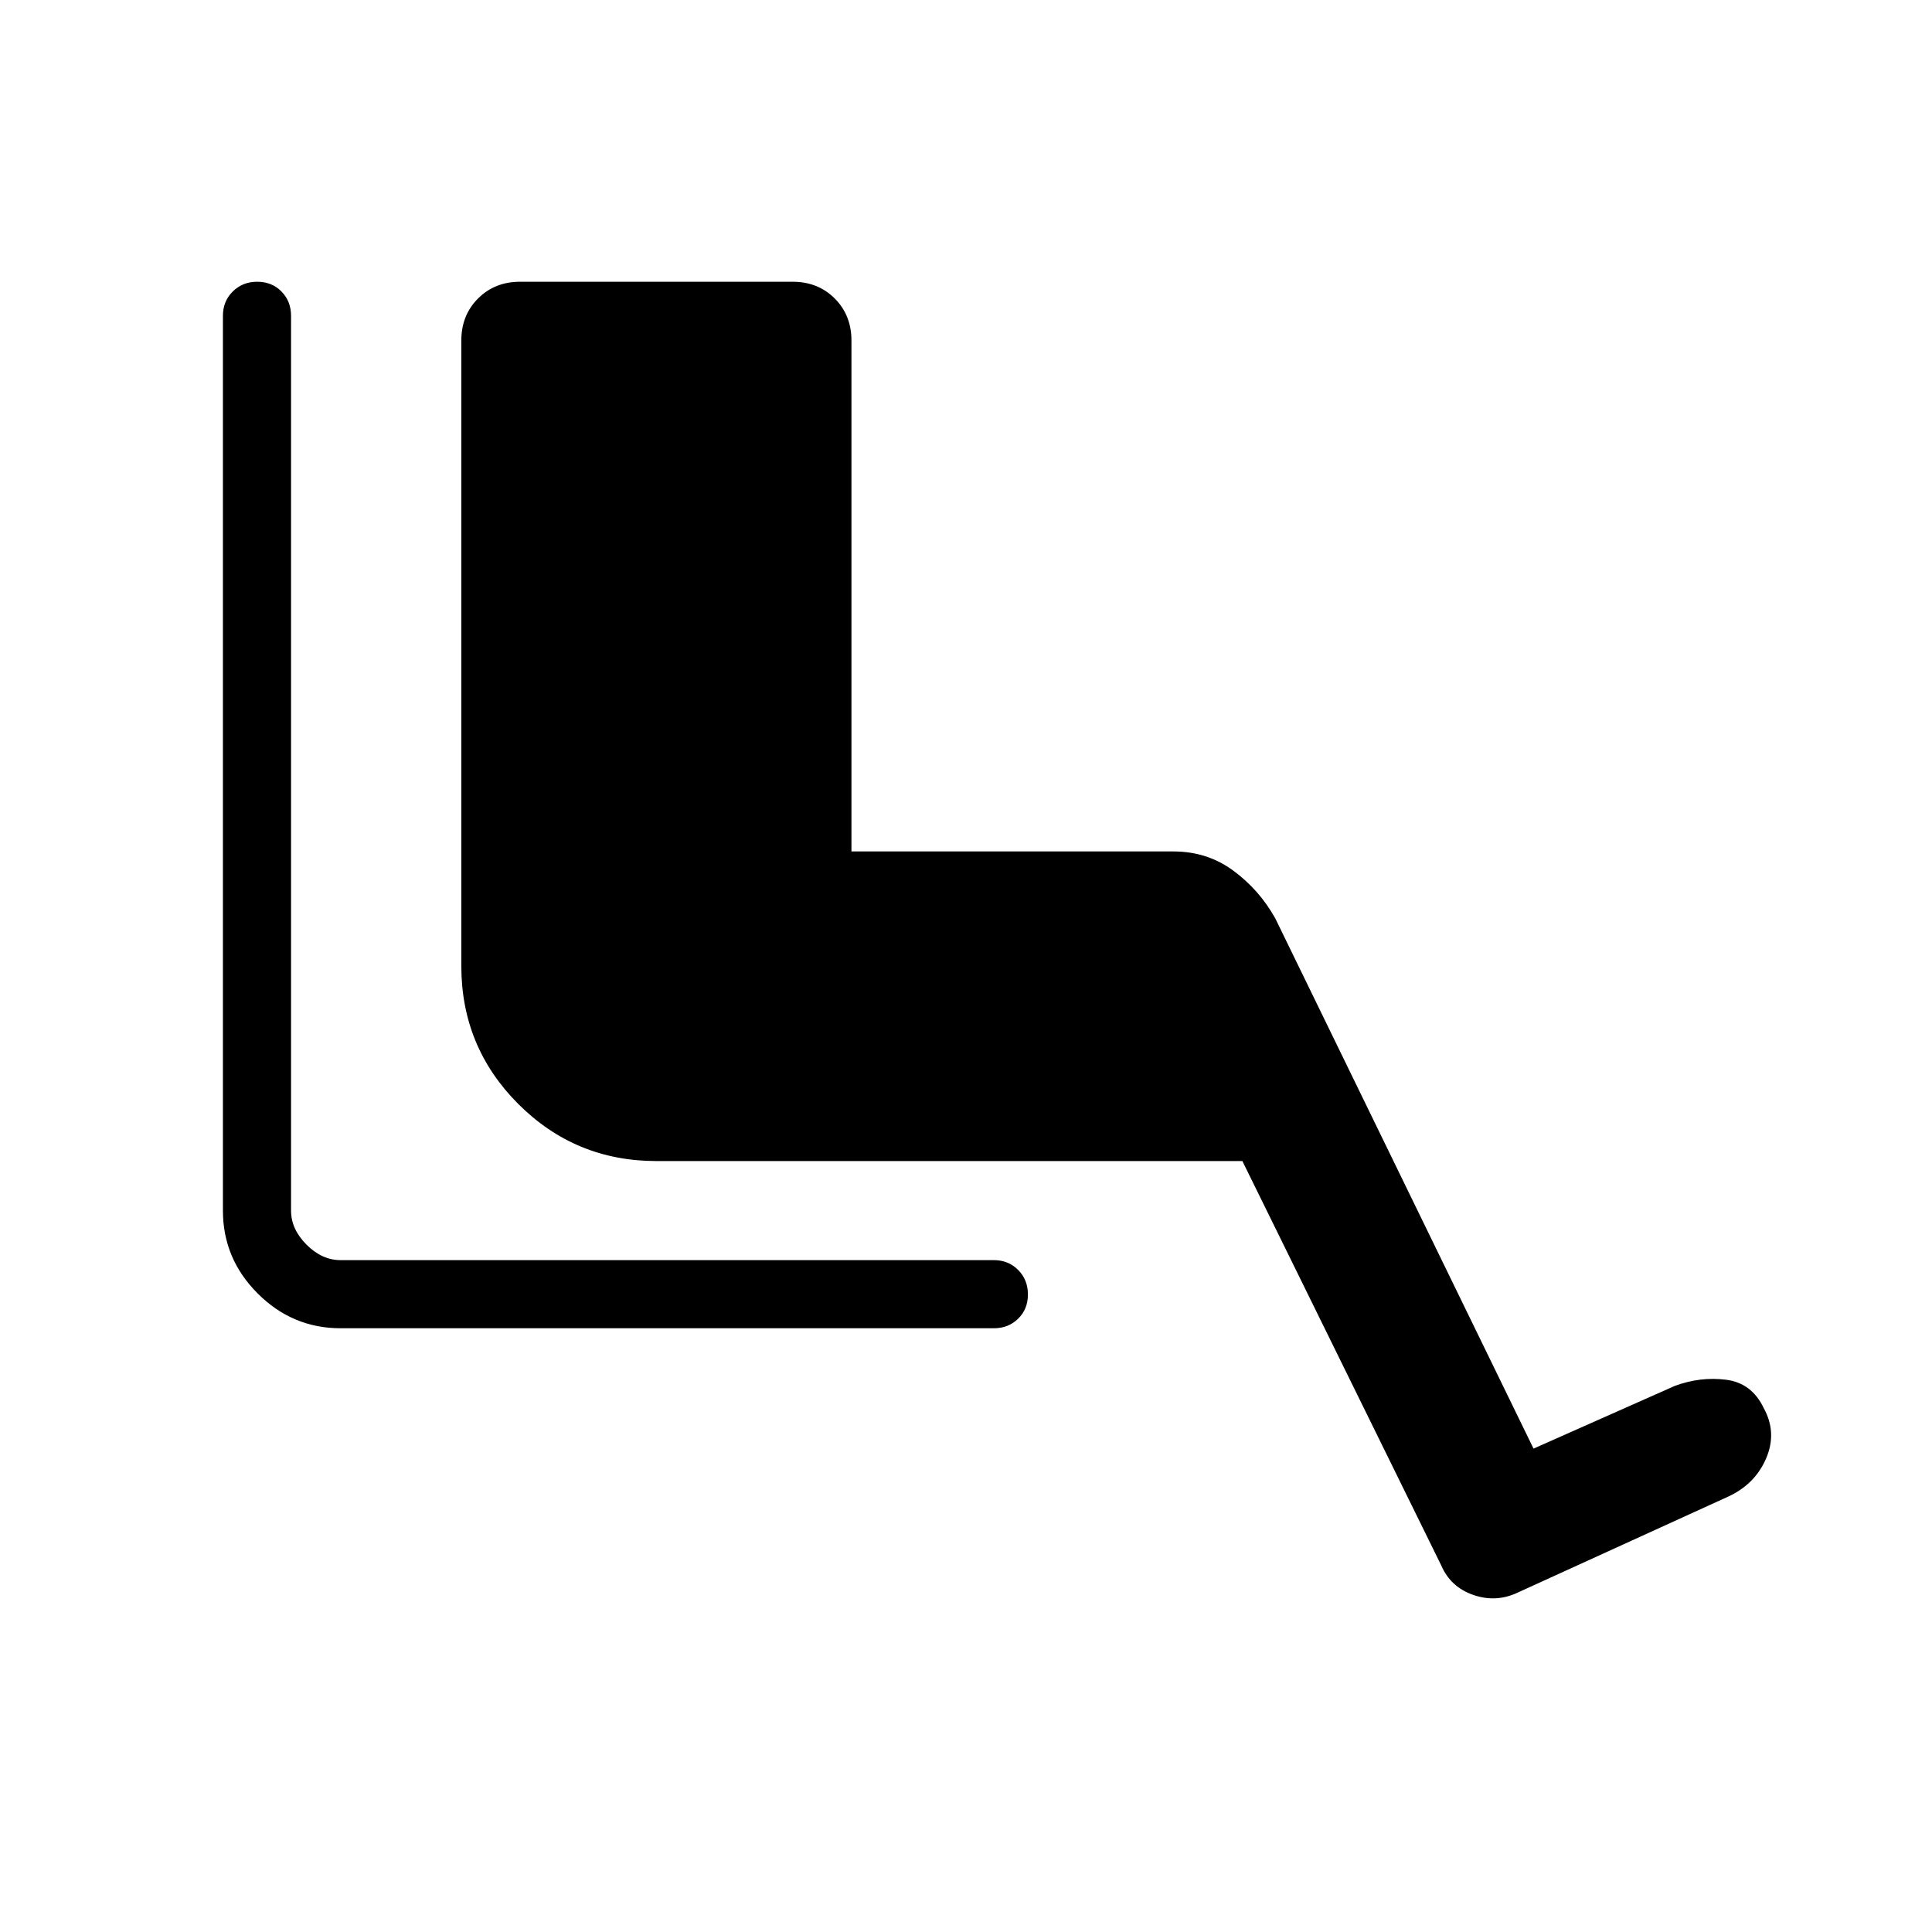 <svg xmlns="http://www.w3.org/2000/svg" height="40" viewBox="0 -960 960 960" width="40"><path d="M493.85-300H169.23q-23.91 0-41.19-17.28-17.27-17.27-17.27-41.18v-444.62q0-7.23 4.88-12.07 4.88-4.85 12.17-4.85 7.28 0 12.04 4.85 4.76 4.84 4.76 12.07v444.62q0 9.23 7.69 16.92 7.69 7.69 16.92 7.69h324.62q7.23 0 12.07 4.89 4.85 4.88 4.85 12.16 0 7.29-4.85 12.04-4.84 4.76-12.07 4.76Zm123.48-83.08H326.15q-40.25 0-68.59-28.33-28.33-28.33-28.33-68.59v-310.77q0-12.61 8.31-20.92 8.31-8.31 20.92-8.31h135.39q12.61 0 20.92 8.31 8.31 8.31 8.31 20.92v253.85h160q16.82 0 29.78 9.57 12.96 9.58 20.83 23.71L762-240.2l70.26-31.18q12.64-4.65 25.39-3.04 12.76 1.6 18.71 14.04 6.72 12.15 1.25 24.98-5.47 12.82-18.74 18.99l-104.59 47.69q-10.79 5.16-22.13 1.26-11.33-3.9-15.97-14.62l-98.85-201Z"/></svg>